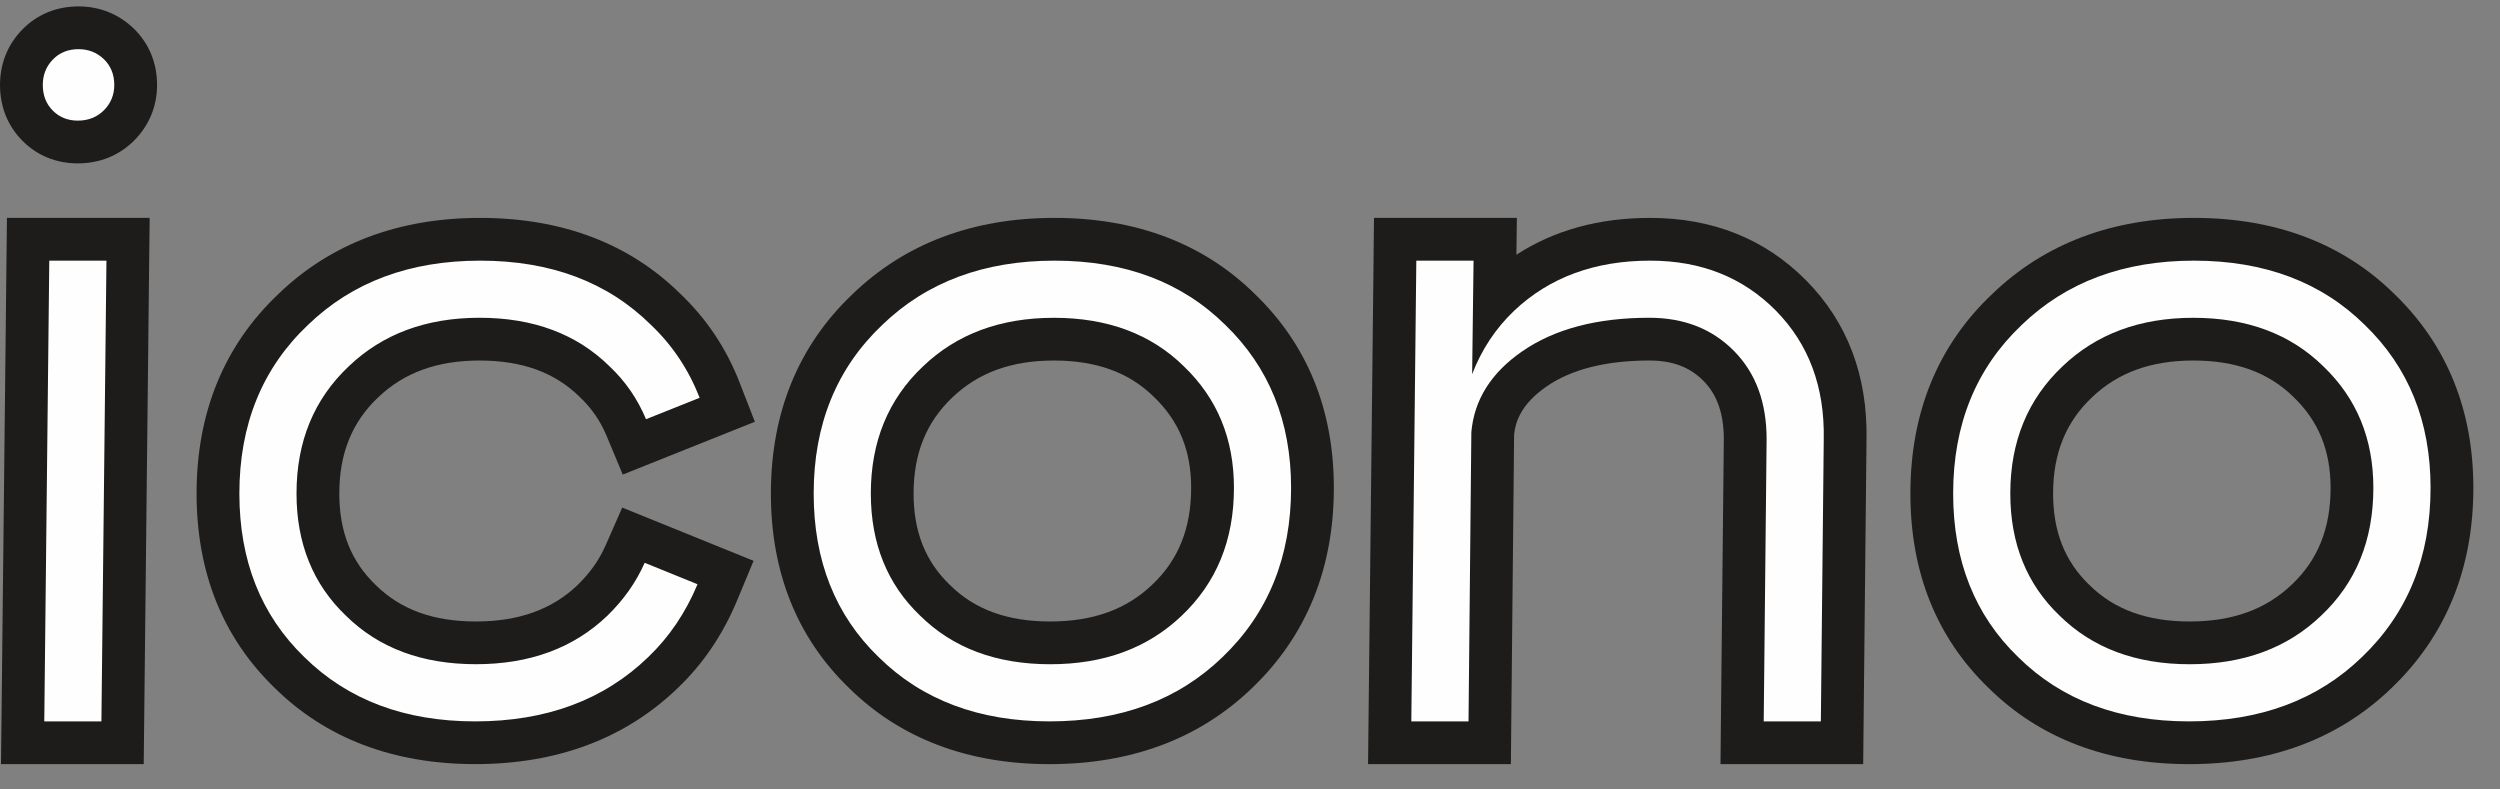 <?xml version="1.0" encoding="UTF-8" standalone="no"?>
<svg width="76px" height="24px" viewBox="0 0 76 24" version="1.1" xmlns="http://www.w3.org/2000/svg" xmlns:xlink="http://www.w3.org/1999/xlink">
    <rect x="0" y="0" width="76" height="24" fill="#808080" stroke="none"/>
    <!-- Generator: Sketch 39.1 (31720) - http://www.bohemiancoding.com/sketch -->
    <title>logo-icono-alone</title>
    <desc>Created with Sketch.</desc>
    <defs></defs>
    <g id="Symbols" stroke="none" stroke-width="1" fill="none" fill-rule="evenodd">
        <g id="logo-icono-alone">
            <g id="Group-2">
                <path d="M2.366,4.317 C1.887,4.317 1.465,4.146 1.143,3.821 C0.822,3.501 0.651,3.071 0.651,2.582 C0.651,2.111 0.819,1.689 1.138,1.359 C1.459,1.024 1.892,0.845 2.387,0.845 C2.857,0.845 3.28,1.013 3.61,1.332 C3.948,1.659 4.124,2.09 4.124,2.582 C4.124,3.055 3.95,3.48 3.619,3.811 C3.286,4.143 2.854,4.317 2.366,4.317 L2.366,4.317 Z M0.688,22.58 L0.855,7.274 L3.893,7.274 L3.726,22.58 L0.688,22.58 Z" id="Fill-1" fill="#FEFEFE"></path>
                <path d="M4.55,6.624 L3.236,6.624 L1.498,6.624 L0.211,6.624 L0.197,7.91 L0.045,21.916 L0.03,23.229 L1.346,23.229 L3.083,23.229 L4.369,23.229 L4.383,21.943 L4.535,7.938 L4.55,6.624 Z M2.387,0.195 C1.711,0.195 1.116,0.443 0.666,0.911 C0.232,1.36 0,1.939 0,2.582 C0,3.248 0.238,3.837 0.688,4.285 C1.128,4.729 1.711,4.967 2.365,4.967 C3.029,4.967 3.621,4.728 4.076,4.274 C4.534,3.814 4.775,3.23 4.775,2.582 C4.775,1.911 4.529,1.318 4.066,0.868 C3.607,0.426 3.029,0.195 2.387,0.195 L2.387,0.195 Z M3.236,7.924 L3.083,21.93 L1.346,21.93 L1.498,7.924 L3.236,7.924 L3.236,7.924 Z M2.387,1.495 C2.69,1.495 2.948,1.597 3.159,1.8 C3.368,2.003 3.474,2.263 3.474,2.582 C3.474,2.885 3.368,3.143 3.159,3.353 C2.948,3.562 2.684,3.667 2.365,3.667 C2.063,3.667 1.807,3.566 1.606,3.363 C1.403,3.161 1.301,2.899 1.301,2.582 C1.301,2.277 1.403,2.02 1.606,1.811 C1.807,1.601 2.069,1.495 2.387,1.495 L2.387,1.495 Z" id="Fill-3" fill="#1D1C1B"></path>
                <path d="M14.446,22.58 C12.135,22.58 10.234,21.859 8.795,20.437 C7.358,19.048 6.626,17.218 6.626,15.003 C6.626,12.728 7.396,10.846 8.914,9.406 C10.377,7.993 12.291,7.274 14.599,7.274 C16.911,7.274 18.812,7.995 20.249,9.416 C20.959,10.093 21.509,10.917 21.875,11.857 L22.108,12.457 L19.285,13.585 L19.039,12.995 C18.816,12.461 18.495,11.996 18.085,11.61 C17.193,10.732 16.049,10.31 14.578,10.31 C13.118,10.31 11.964,10.734 11.05,11.607 C10.117,12.489 9.664,13.6 9.664,15.003 C9.664,16.349 10.09,17.41 10.965,18.246 C11.851,19.121 12.995,19.543 14.467,19.543 C15.945,19.543 17.106,19.119 18.016,18.247 C18.444,17.831 18.777,17.359 19.003,16.847 L19.257,16.27 L22.057,17.405 L21.804,18.01 C21.41,18.957 20.855,19.776 20.155,20.445 C18.692,21.86 16.771,22.58 14.446,22.58" id="Fill-5" fill="#FEFEFE"></path>
                <path d="M14.599,6.624 C12.118,6.624 10.05,7.404 8.458,8.943 C6.814,10.502 5.976,12.543 5.976,15.003 C5.976,17.401 6.774,19.388 8.348,20.91 C9.903,22.446 11.959,23.229 14.447,23.229 C16.945,23.229 19.018,22.449 20.61,20.91 C21.371,20.184 21.976,19.291 22.405,18.26 L22.909,17.049 L21.693,16.556 L20.087,15.905 L18.916,15.43 L18.408,16.585 C18.213,17.026 17.936,17.418 17.56,17.784 C16.783,18.527 15.77,18.893 14.468,18.893 C13.175,18.893 12.181,18.532 11.428,17.79 C10.674,17.069 10.315,16.162 10.315,15.003 C10.315,13.788 10.701,12.832 11.494,12.081 C12.286,11.325 13.293,10.96 14.578,10.96 C15.871,10.96 16.864,11.321 17.618,12.062 C17.987,12.411 18.248,12.791 18.438,13.245 L18.932,14.427 L20.122,13.951 L21.752,13.3 L22.948,12.822 L22.481,11.622 C22.081,10.592 21.478,9.689 20.688,8.937 C19.143,7.408 17.088,6.624 14.599,6.624 M14.599,7.924 C16.743,7.924 18.474,8.575 19.791,9.878 C20.444,10.5 20.936,11.238 21.269,12.093 L19.639,12.744 C19.379,12.122 19.009,11.587 18.531,11.137 C17.533,10.153 16.213,9.66 14.578,9.66 C12.955,9.66 11.63,10.153 10.601,11.137 C9.543,12.137 9.014,13.425 9.014,15.003 C9.014,16.522 9.516,17.761 10.515,18.716 C11.513,19.7 12.83,20.192 14.468,20.192 C16.106,20.192 17.439,19.7 18.466,18.716 C18.958,18.237 19.336,17.703 19.598,17.109 L21.205,17.761 C20.842,18.629 20.342,19.367 19.706,19.976 C18.359,21.278 16.606,21.93 14.447,21.93 C12.303,21.93 10.572,21.278 9.252,19.976 C7.935,18.702 7.277,17.044 7.277,15.003 C7.277,12.904 7.972,11.195 9.362,9.878 C10.71,8.575 12.455,7.924 14.599,7.924" id="Fill-7" fill="#1D1C1B"></path>
                <path d="M32.036,10.31 C30.574,10.31 29.421,10.734 28.509,11.606 C27.576,12.489 27.122,13.6 27.122,15.003 C27.122,16.35 27.548,17.411 28.421,18.246 C29.308,19.121 30.452,19.543 31.927,19.543 C33.402,19.543 34.563,19.118 35.476,18.246 C36.409,17.362 36.862,16.246 36.862,14.829 C36.862,13.512 36.43,12.457 35.539,11.606 C34.652,10.732 33.508,10.31 32.036,10.31 M31.903,22.58 C29.594,22.58 27.693,21.859 26.254,20.437 C24.816,19.048 24.085,17.218 24.085,15.003 C24.085,12.728 24.854,10.846 26.373,9.406 C27.834,7.993 29.747,7.274 32.056,7.274 C34.366,7.274 36.267,7.995 37.707,9.415 C39.16,10.82 39.899,12.643 39.899,14.829 C39.899,17.102 39.13,18.991 37.614,20.445 C36.148,21.86 34.226,22.58 31.903,22.58" id="Fill-9" fill="#FEFEFE"></path>
                <path d="M31.927,18.893 C30.632,18.893 29.636,18.532 28.885,17.79 C28.133,17.071 27.773,16.164 27.773,15.003 C27.773,13.789 28.16,12.832 28.953,12.081 C29.744,11.326 30.75,10.96 32.036,10.96 C33.328,10.96 34.323,11.321 35.076,12.063 C35.845,12.798 36.211,13.699 36.211,14.83 C36.211,16.058 35.825,17.02 35.03,17.772 C34.241,18.528 33.226,18.893 31.927,18.893 M32.056,6.624 C29.572,6.624 27.507,7.405 25.915,8.944 C24.273,10.502 23.435,12.544 23.435,15.003 C23.435,17.401 24.233,19.389 25.806,20.911 C27.362,22.447 29.416,23.23 31.904,23.23 C34.401,23.23 36.475,22.45 38.068,20.911 C39.714,19.333 40.549,17.286 40.549,14.83 C40.549,12.46 39.744,10.48 38.154,8.944 C36.599,7.408 34.544,6.624 32.056,6.624 M31.927,20.193 C33.563,20.193 34.895,19.701 35.925,18.716 C36.98,17.717 37.512,16.421 37.512,14.83 C37.512,13.338 37.003,12.108 35.99,11.137 C34.991,10.154 33.672,9.661 32.036,9.661 C30.414,9.661 29.087,10.154 28.06,11.137 C27.002,12.137 26.473,13.425 26.473,15.003 C26.473,16.523 26.973,17.761 27.972,18.716 C28.97,19.701 30.289,20.193 31.927,20.193 M32.056,7.924 C34.201,7.924 35.931,8.576 37.25,9.878 C38.582,11.166 39.249,12.818 39.249,14.83 C39.249,16.929 38.553,18.644 37.164,19.976 C35.816,21.279 34.063,21.93 31.904,21.93 C29.762,21.93 28.03,21.279 26.711,19.976 C25.394,18.703 24.736,17.044 24.736,15.003 C24.736,12.905 25.431,11.196 26.82,9.878 C28.167,8.576 29.912,7.924 32.056,7.924" id="Fill-11" fill="#1D1C1B"></path>
                <path d="M52.96,22.58 L53.055,13.346 C53.055,12.406 52.795,11.681 52.261,11.136 C51.718,10.58 51.025,10.31 50.14,10.31 C48.689,10.31 47.513,10.615 46.643,11.216 C45.862,11.756 45.448,12.403 45.377,13.193 L45.287,22.58 L42.246,22.58 L42.413,7.274 L45.455,7.274 L45.432,9.125 C45.482,9.073 45.534,9.022 45.587,8.972 C46.778,7.845 48.317,7.274 50.162,7.274 C51.883,7.274 53.326,7.85 54.448,8.987 C55.572,10.124 56.125,11.597 56.092,13.364 L55.998,22.58 L52.96,22.58 Z" id="Fill-13" fill="#FEFEFE"></path>
                <path d="M50.162,6.624 C48.606,6.624 47.244,7 46.099,7.744 L46.113,6.624 L44.796,6.624 L43.056,6.624 L41.769,6.624 L41.756,7.91 L41.603,21.916 L41.589,23.229 L42.904,23.229 L44.643,23.229 L45.931,23.229 L45.943,21.942 L46.029,13.205 C46.071,12.832 46.23,12.292 47.013,11.75 C47.771,11.226 48.824,10.96 50.141,10.96 C50.849,10.96 51.375,11.16 51.795,11.589 C52.205,12.008 52.404,12.584 52.404,13.353 L52.316,21.916 L52.303,23.229 L53.617,23.229 L55.354,23.229 L56.641,23.229 L56.654,21.943 L56.742,13.366 C56.778,11.428 56.163,9.797 54.912,8.53 C53.663,7.265 52.064,6.624 50.162,6.624 M50.162,7.924 C51.714,7.924 52.985,8.431 53.986,9.443 C54.986,10.457 55.472,11.76 55.442,13.353 L55.354,21.93 L53.617,21.93 L53.705,13.353 C53.705,12.238 53.378,11.348 52.726,10.682 C52.061,10.001 51.197,9.66 50.141,9.66 C48.546,9.66 47.258,10.001 46.273,10.682 C45.331,11.333 44.817,12.151 44.729,13.135 L44.643,21.93 L42.904,21.93 L43.056,7.924 L44.796,7.924 L44.753,11.376 C45.042,10.623 45.47,9.979 46.034,9.443 C47.105,8.431 48.483,7.924 50.162,7.924" id="Fill-15" fill="#1D1C1B"></path>
                <path d="M66.677,10.31 C65.215,10.31 64.061,10.734 63.15,11.606 C62.216,12.489 61.763,13.6 61.763,15.003 C61.763,16.35 62.188,17.411 63.062,18.246 C63.95,19.121 65.095,19.543 66.568,19.543 C68.043,19.543 69.203,19.119 70.114,18.247 C71.048,17.365 71.5,16.248 71.5,14.829 C71.5,13.51 71.068,12.456 70.18,11.606 C69.291,10.732 68.146,10.31 66.677,10.31 M66.546,22.58 C64.234,22.58 62.333,21.859 60.896,20.437 C59.458,19.049 58.725,17.219 58.725,15.003 C58.725,12.727 59.496,10.844 61.014,9.406 C62.476,7.993 64.389,7.274 66.697,7.274 C69.007,7.274 70.908,7.995 72.348,9.415 C73.801,10.82 74.54,12.643 74.54,14.829 C74.54,17.102 73.77,18.992 72.252,20.445 C70.789,21.86 68.868,22.58 66.546,22.58" id="Fill-17" fill="#FEFEFE"></path>
                <path d="M66.567,18.893 C65.274,18.893 64.279,18.532 63.525,17.79 C62.773,17.071 62.414,16.164 62.414,15.003 C62.414,13.789 62.8,12.832 63.594,12.081 C64.384,11.326 65.391,10.96 66.676,10.96 C67.968,10.96 68.962,11.322 69.718,12.064 C70.483,12.797 70.85,13.698 70.85,14.83 C70.85,16.06 70.464,17.022 69.671,17.771 C68.88,18.528 67.867,18.893 66.567,18.893 M66.696,6.624 C64.215,6.624 62.15,7.405 60.557,8.944 C58.913,10.5 58.076,12.541 58.076,15.003 C58.076,17.402 58.874,19.39 60.45,20.911 C62.002,22.446 64.057,23.23 66.546,23.23 C69.044,23.23 71.116,22.45 72.708,20.911 C74.352,19.334 75.19,17.287 75.19,14.83 C75.19,12.46 74.383,10.48 72.795,8.944 C71.24,7.408 69.185,6.624 66.696,6.624 M66.567,20.193 C68.203,20.193 69.536,19.701 70.563,18.716 C71.623,17.717 72.15,16.421 72.15,14.83 C72.15,13.338 71.644,12.108 70.63,11.137 C69.63,10.154 68.312,9.661 66.676,9.661 C65.052,9.661 63.728,10.154 62.7,11.137 C61.642,12.137 61.113,13.425 61.113,15.003 C61.113,16.523 61.613,17.761 62.612,18.716 C63.613,19.701 64.931,20.193 66.567,20.193 M66.696,7.924 C68.839,7.924 70.571,8.576 71.89,9.878 C73.223,11.166 73.889,12.818 73.889,14.83 C73.889,16.929 73.194,18.644 71.802,19.976 C70.456,21.279 68.703,21.93 66.546,21.93 C64.402,21.93 62.67,21.279 61.353,19.976 C60.035,18.703 59.376,17.044 59.376,15.003 C59.376,12.905 60.07,11.196 61.46,9.878 C62.809,8.576 64.554,7.924 66.696,7.924" id="Fill-19" fill="#1D1C1B"></path>
            </g>
        </g>
    </g>
</svg>